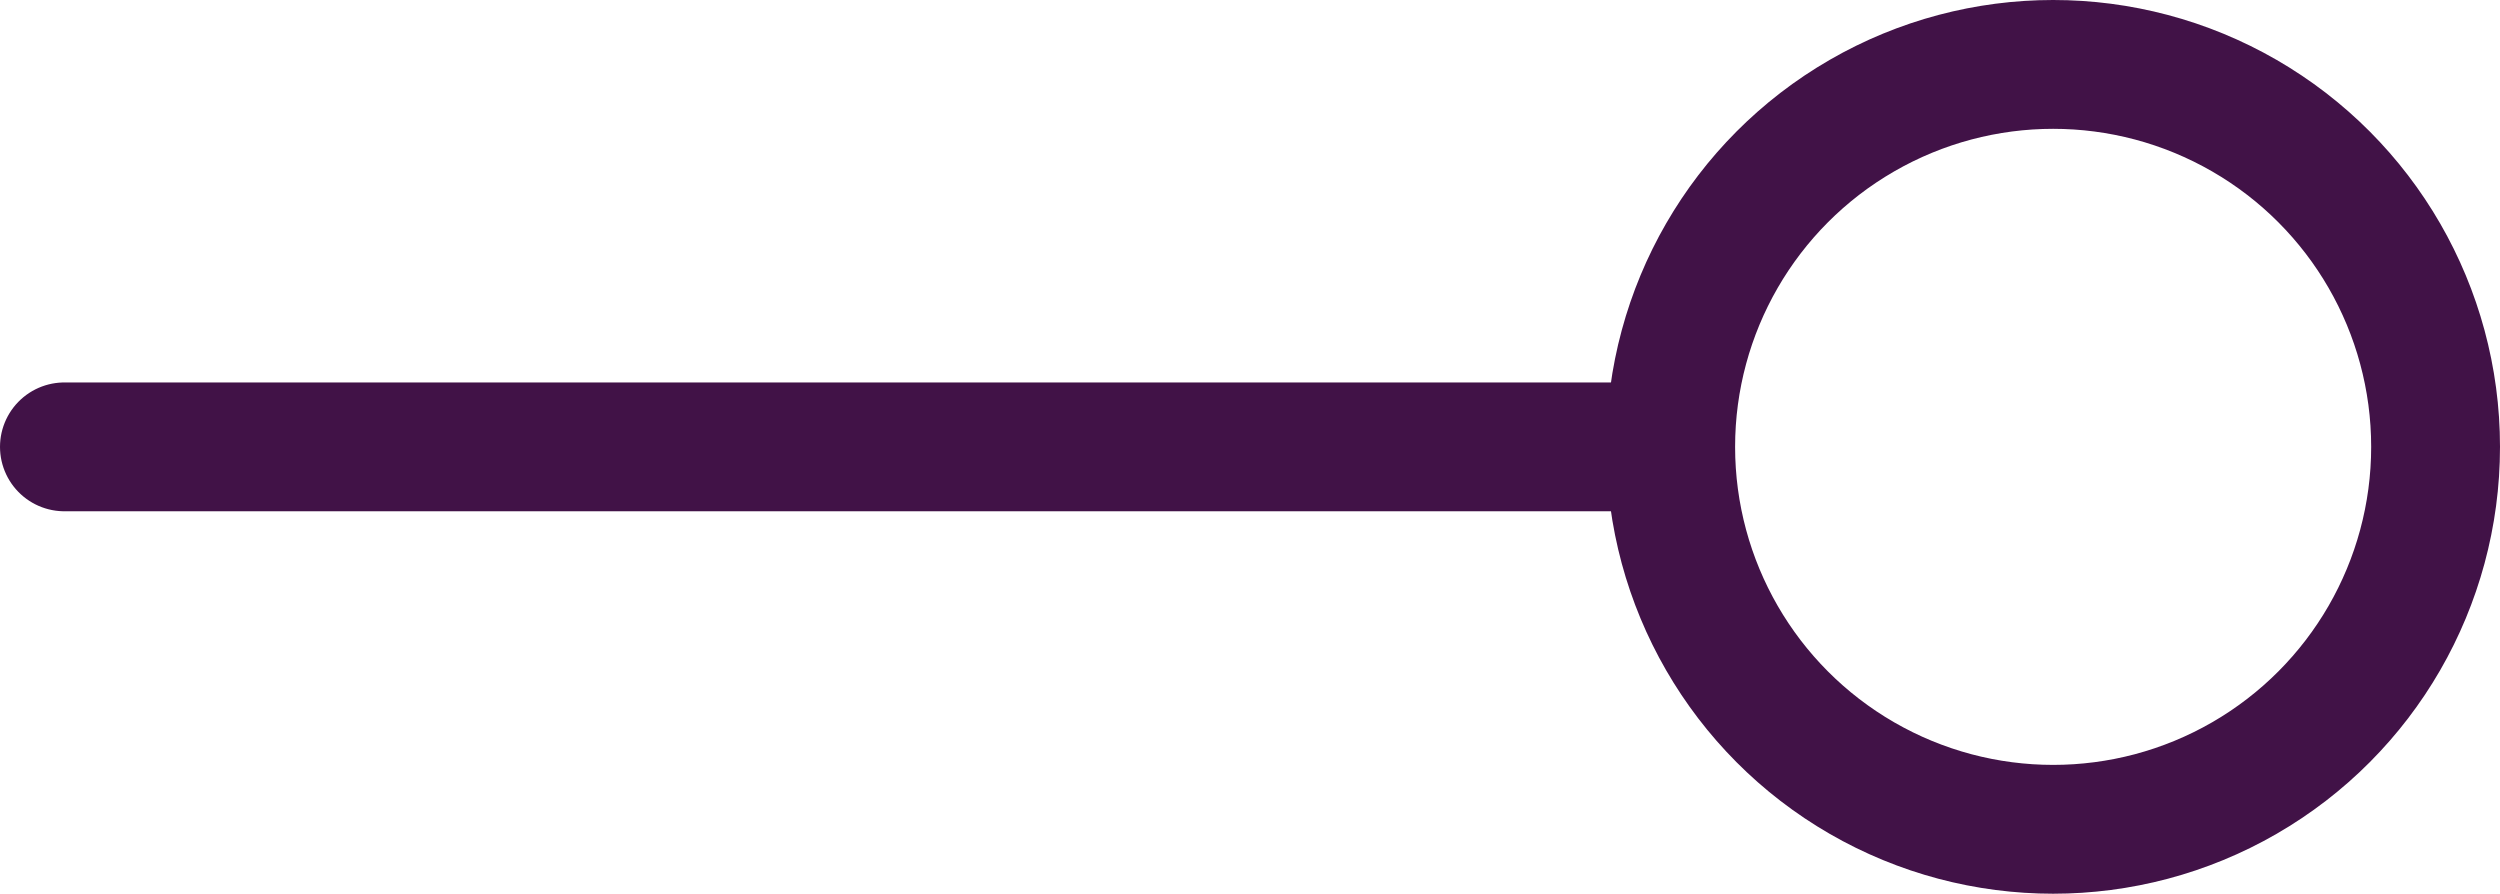 <?xml version="1.0" encoding="UTF-8"?>

<svg xmlns="http://www.w3.org/2000/svg" version="1.2" baseProfile="tiny" xml:space="preserve" style="shape-rendering:geometricPrecision; fill-rule:evenodd;" width="6.21mm" height="2.22mm" viewBox="-2.82 -0.43 6.21 2.22">
  <title>EMPIPAR1</title>
  <desc>Embedded symbol</desc>
  <rect style="stroke:black;stroke-width:0.32;display:none;" fill="none" x="-2.66" y="-0.27" height="1.9" width="5.89"/>
  <rect style="stroke:blue;stroke-width:0.32;display:none;" fill="none" x="-2.66" y="-0.27" height="1.9" width="5.89"/>
  <circle style="fill:none;stroke:#411247;" stroke-width="0.32"  cx="2.28" cy="0.68" r="0.95"/>
  <path d=" M -2.66,0.68 L 1.31,0.68" style="stroke-linecap:round;stroke-linejoin:round;fill:none;stroke:#411247;" stroke-width="0.32" />
  <circle style="stroke:red;stroke-width:0.64;display:none;" fill="none" cx="0" cy="0" r="1"/>
</svg>
